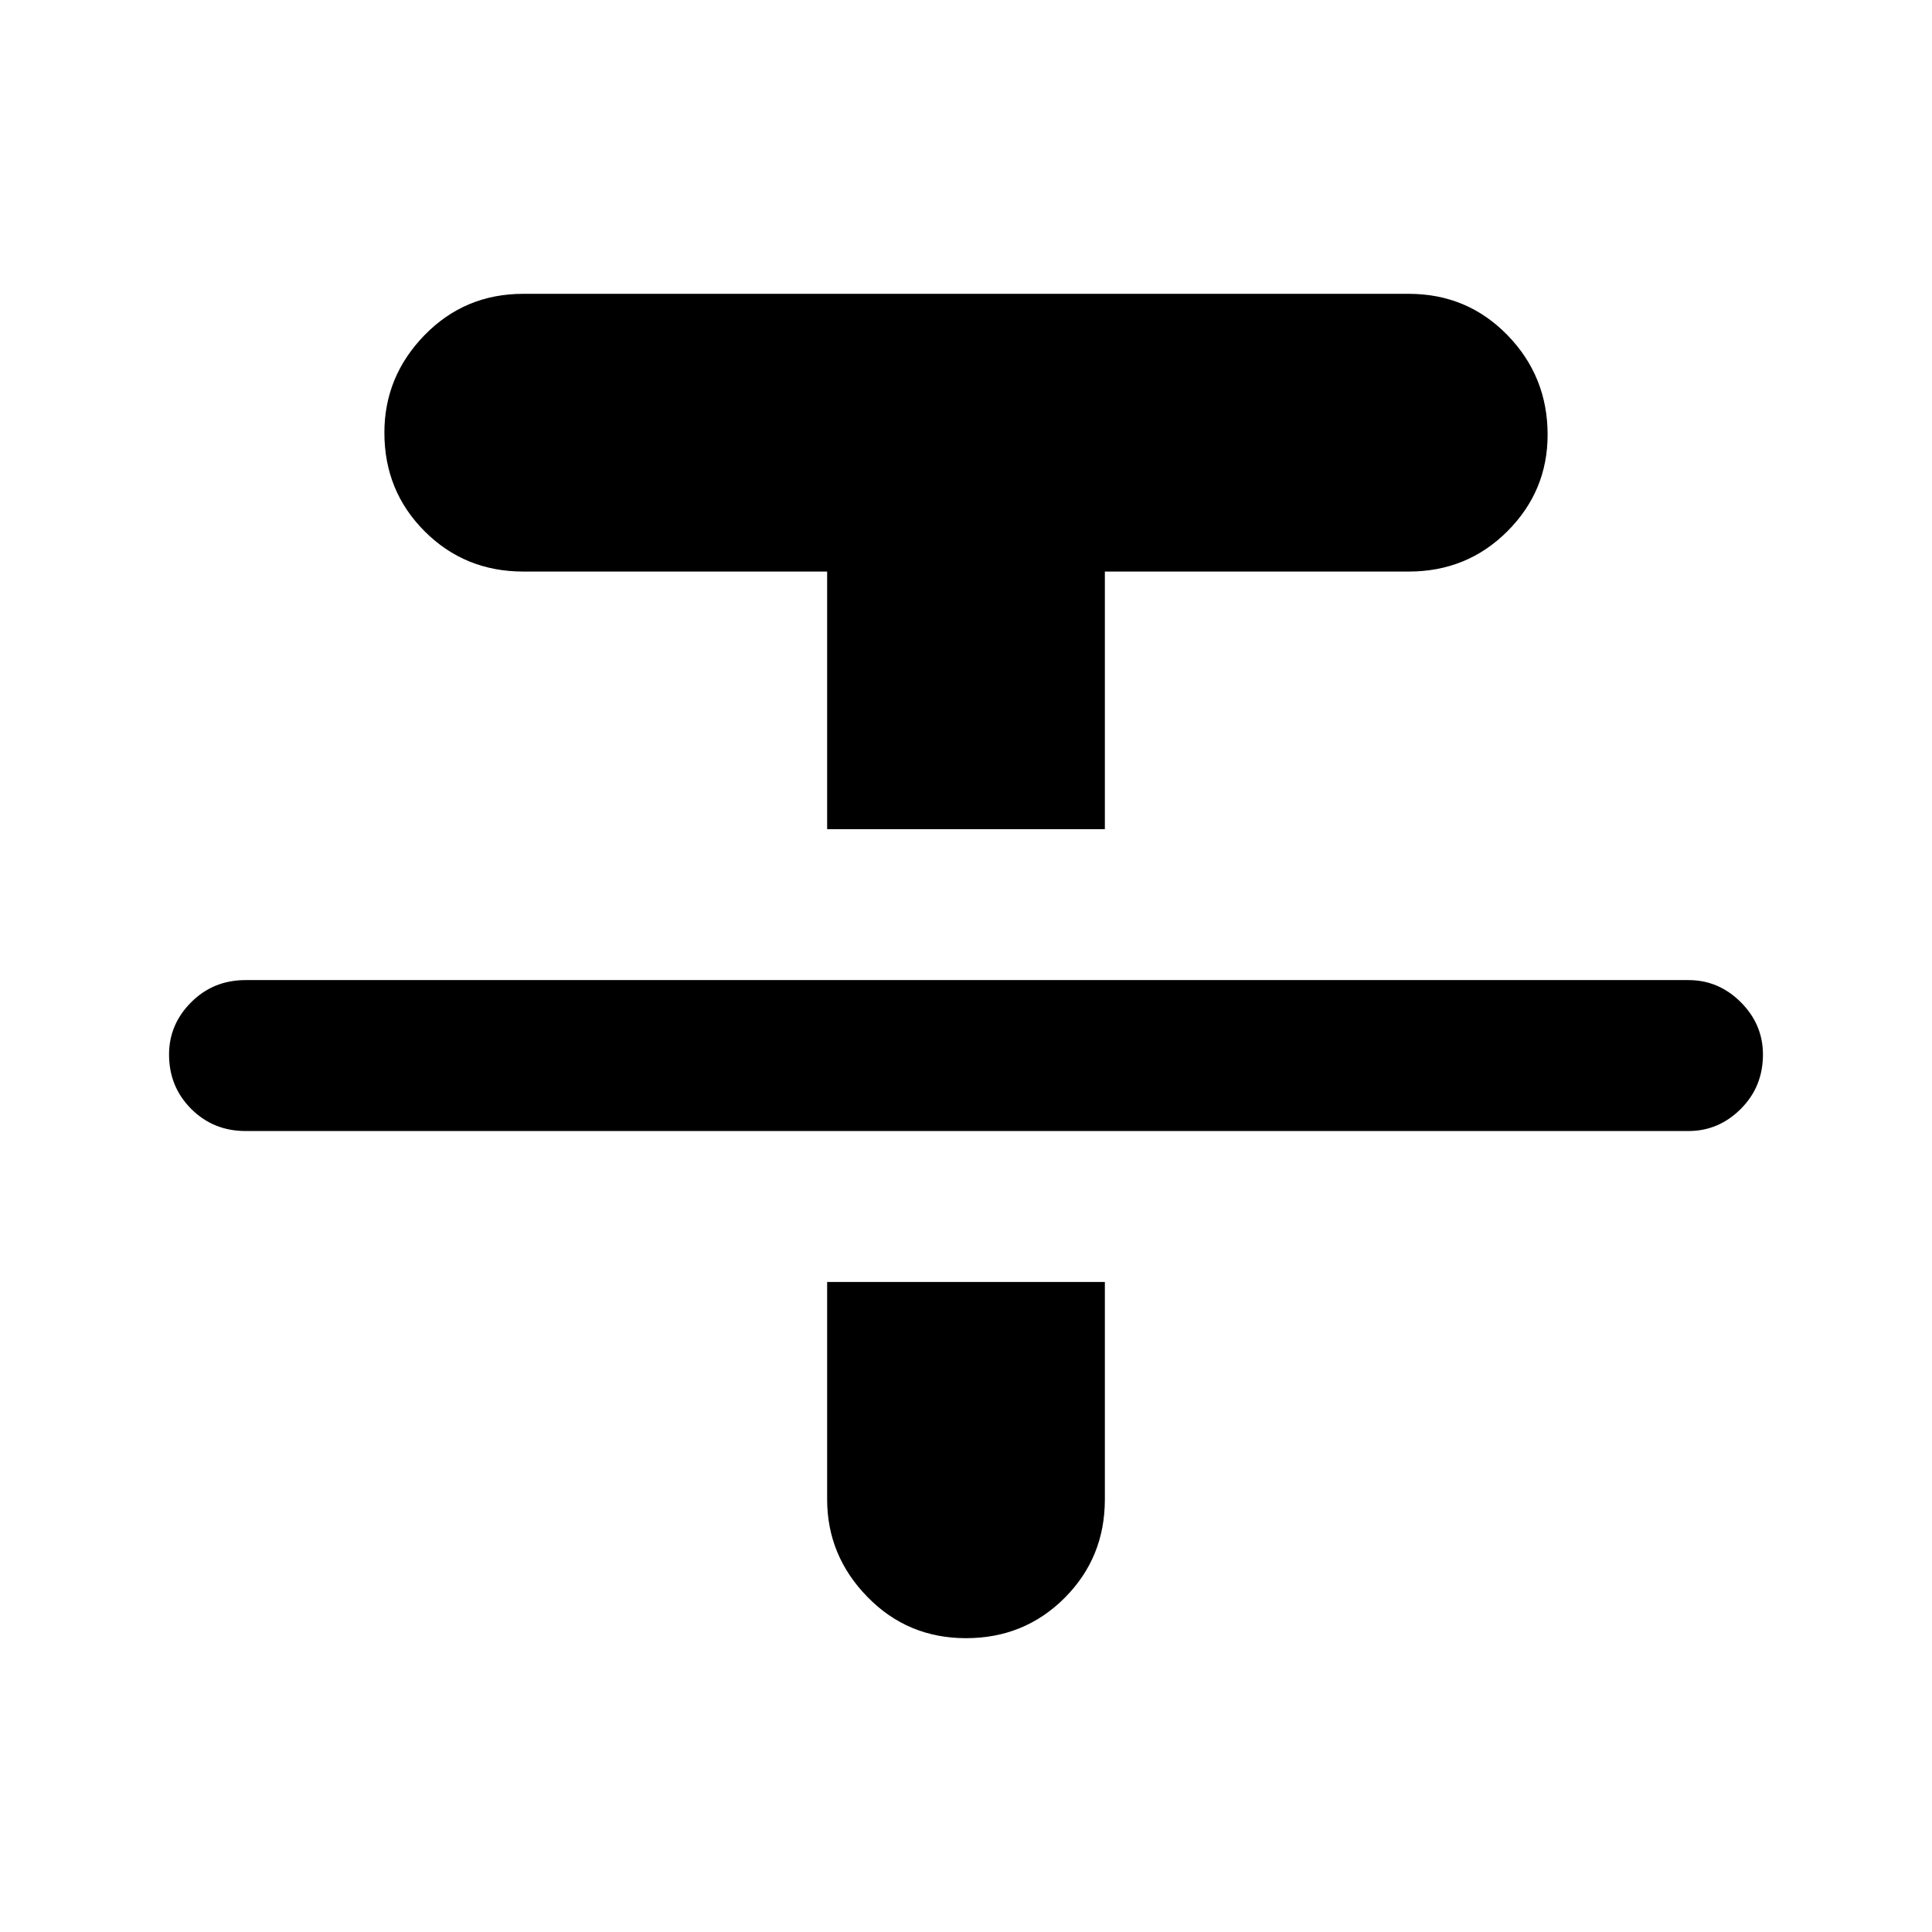 <svg xmlns="http://www.w3.org/2000/svg" height="24" width="24"><path d="M3.05 14.05Q2.65 14.05 2.375 13.775Q2.1 13.5 2.1 13.1Q2.1 12.725 2.375 12.45Q2.65 12.175 3.05 12.175H20.975Q21.35 12.175 21.625 12.45Q21.9 12.725 21.9 13.1Q21.9 13.5 21.625 13.775Q21.35 14.05 20.975 14.05ZM10.275 10.3V7.1H6.5Q5.775 7.1 5.275 6.6Q4.775 6.1 4.775 5.375Q4.775 4.675 5.275 4.162Q5.775 3.65 6.5 3.65H17.5Q18.225 3.65 18.725 4.162Q19.225 4.675 19.225 5.4Q19.225 6.1 18.725 6.6Q18.225 7.1 17.5 7.1H13.725V10.3ZM12 20.35Q11.275 20.35 10.775 19.837Q10.275 19.325 10.275 18.625V15.925H13.725V18.625Q13.725 19.35 13.225 19.85Q12.725 20.35 12 20.35Z"/></svg>